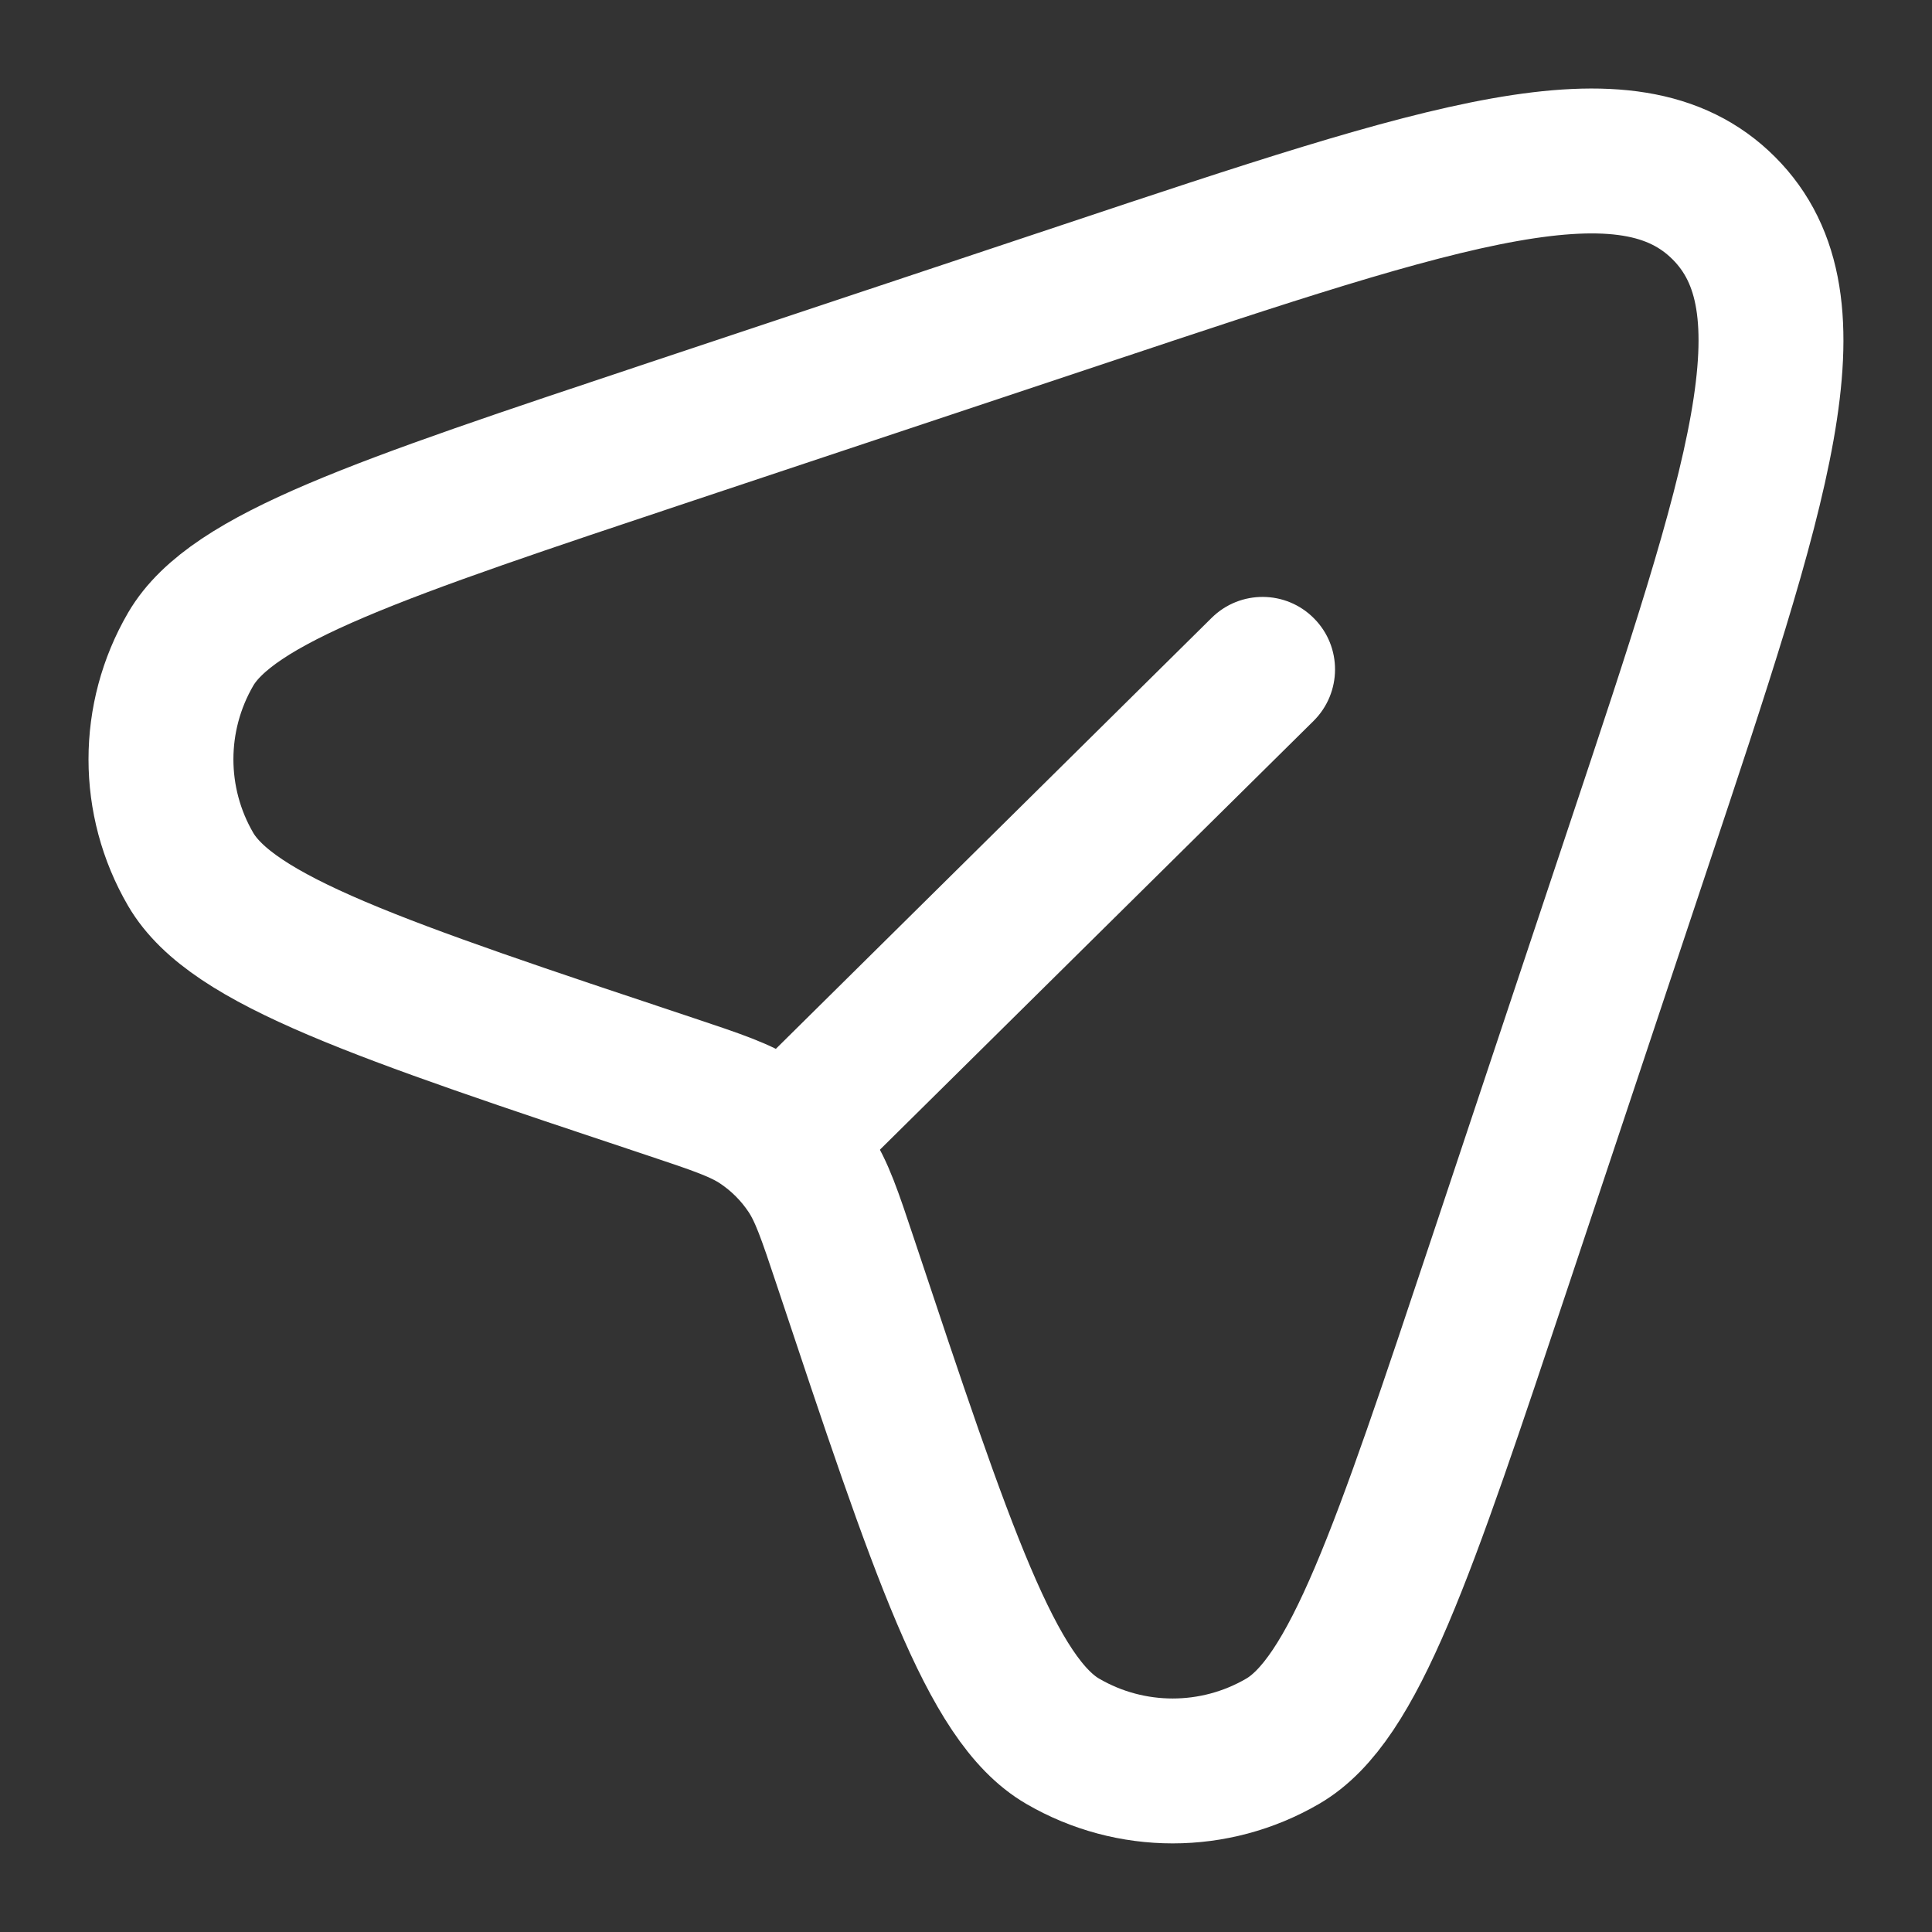 <svg width="20" height="20" viewBox="0 0 20 20" fill="none" xmlns="http://www.w3.org/2000/svg">
<rect x="0" y="0" width="20" height="20" fill="#333333" stroke="none"/>
<g clip-path="url(#clip0_1608_6328)">
<path d="M15.53 13.058L16.96 8.767C18.21 5.019 18.834 3.144 17.845 2.155C16.856 1.165 14.981 1.79 11.233 3.04L6.942 4.47C3.916 5.479 2.403 5.983 1.973 6.722C1.564 7.426 1.564 8.295 1.973 8.998C2.403 9.737 3.916 10.242 6.942 11.25C7.427 11.412 7.67 11.493 7.873 11.629C8.07 11.761 8.239 11.93 8.371 12.127C8.507 12.33 8.588 12.572 8.75 13.058C9.758 16.084 10.262 17.597 11.002 18.026C11.705 18.435 12.574 18.435 13.277 18.026C14.017 17.597 14.521 16.084 15.53 13.058Z" stroke="white" stroke-width="1.5"/>
<path d="M13.598 7.463C13.892 7.171 13.895 6.696 13.603 6.402C13.312 6.107 12.837 6.105 12.543 6.396L13.598 7.463ZM8.973 12.036L13.598 7.463L12.543 6.396L7.919 10.969L8.973 12.036Z" fill="white"/>
</g>
<defs>
<clipPath id="clip0_1608_6328">
<rect width="20" height="20" fill="white"/>
</clipPath>
</defs>
</svg>

